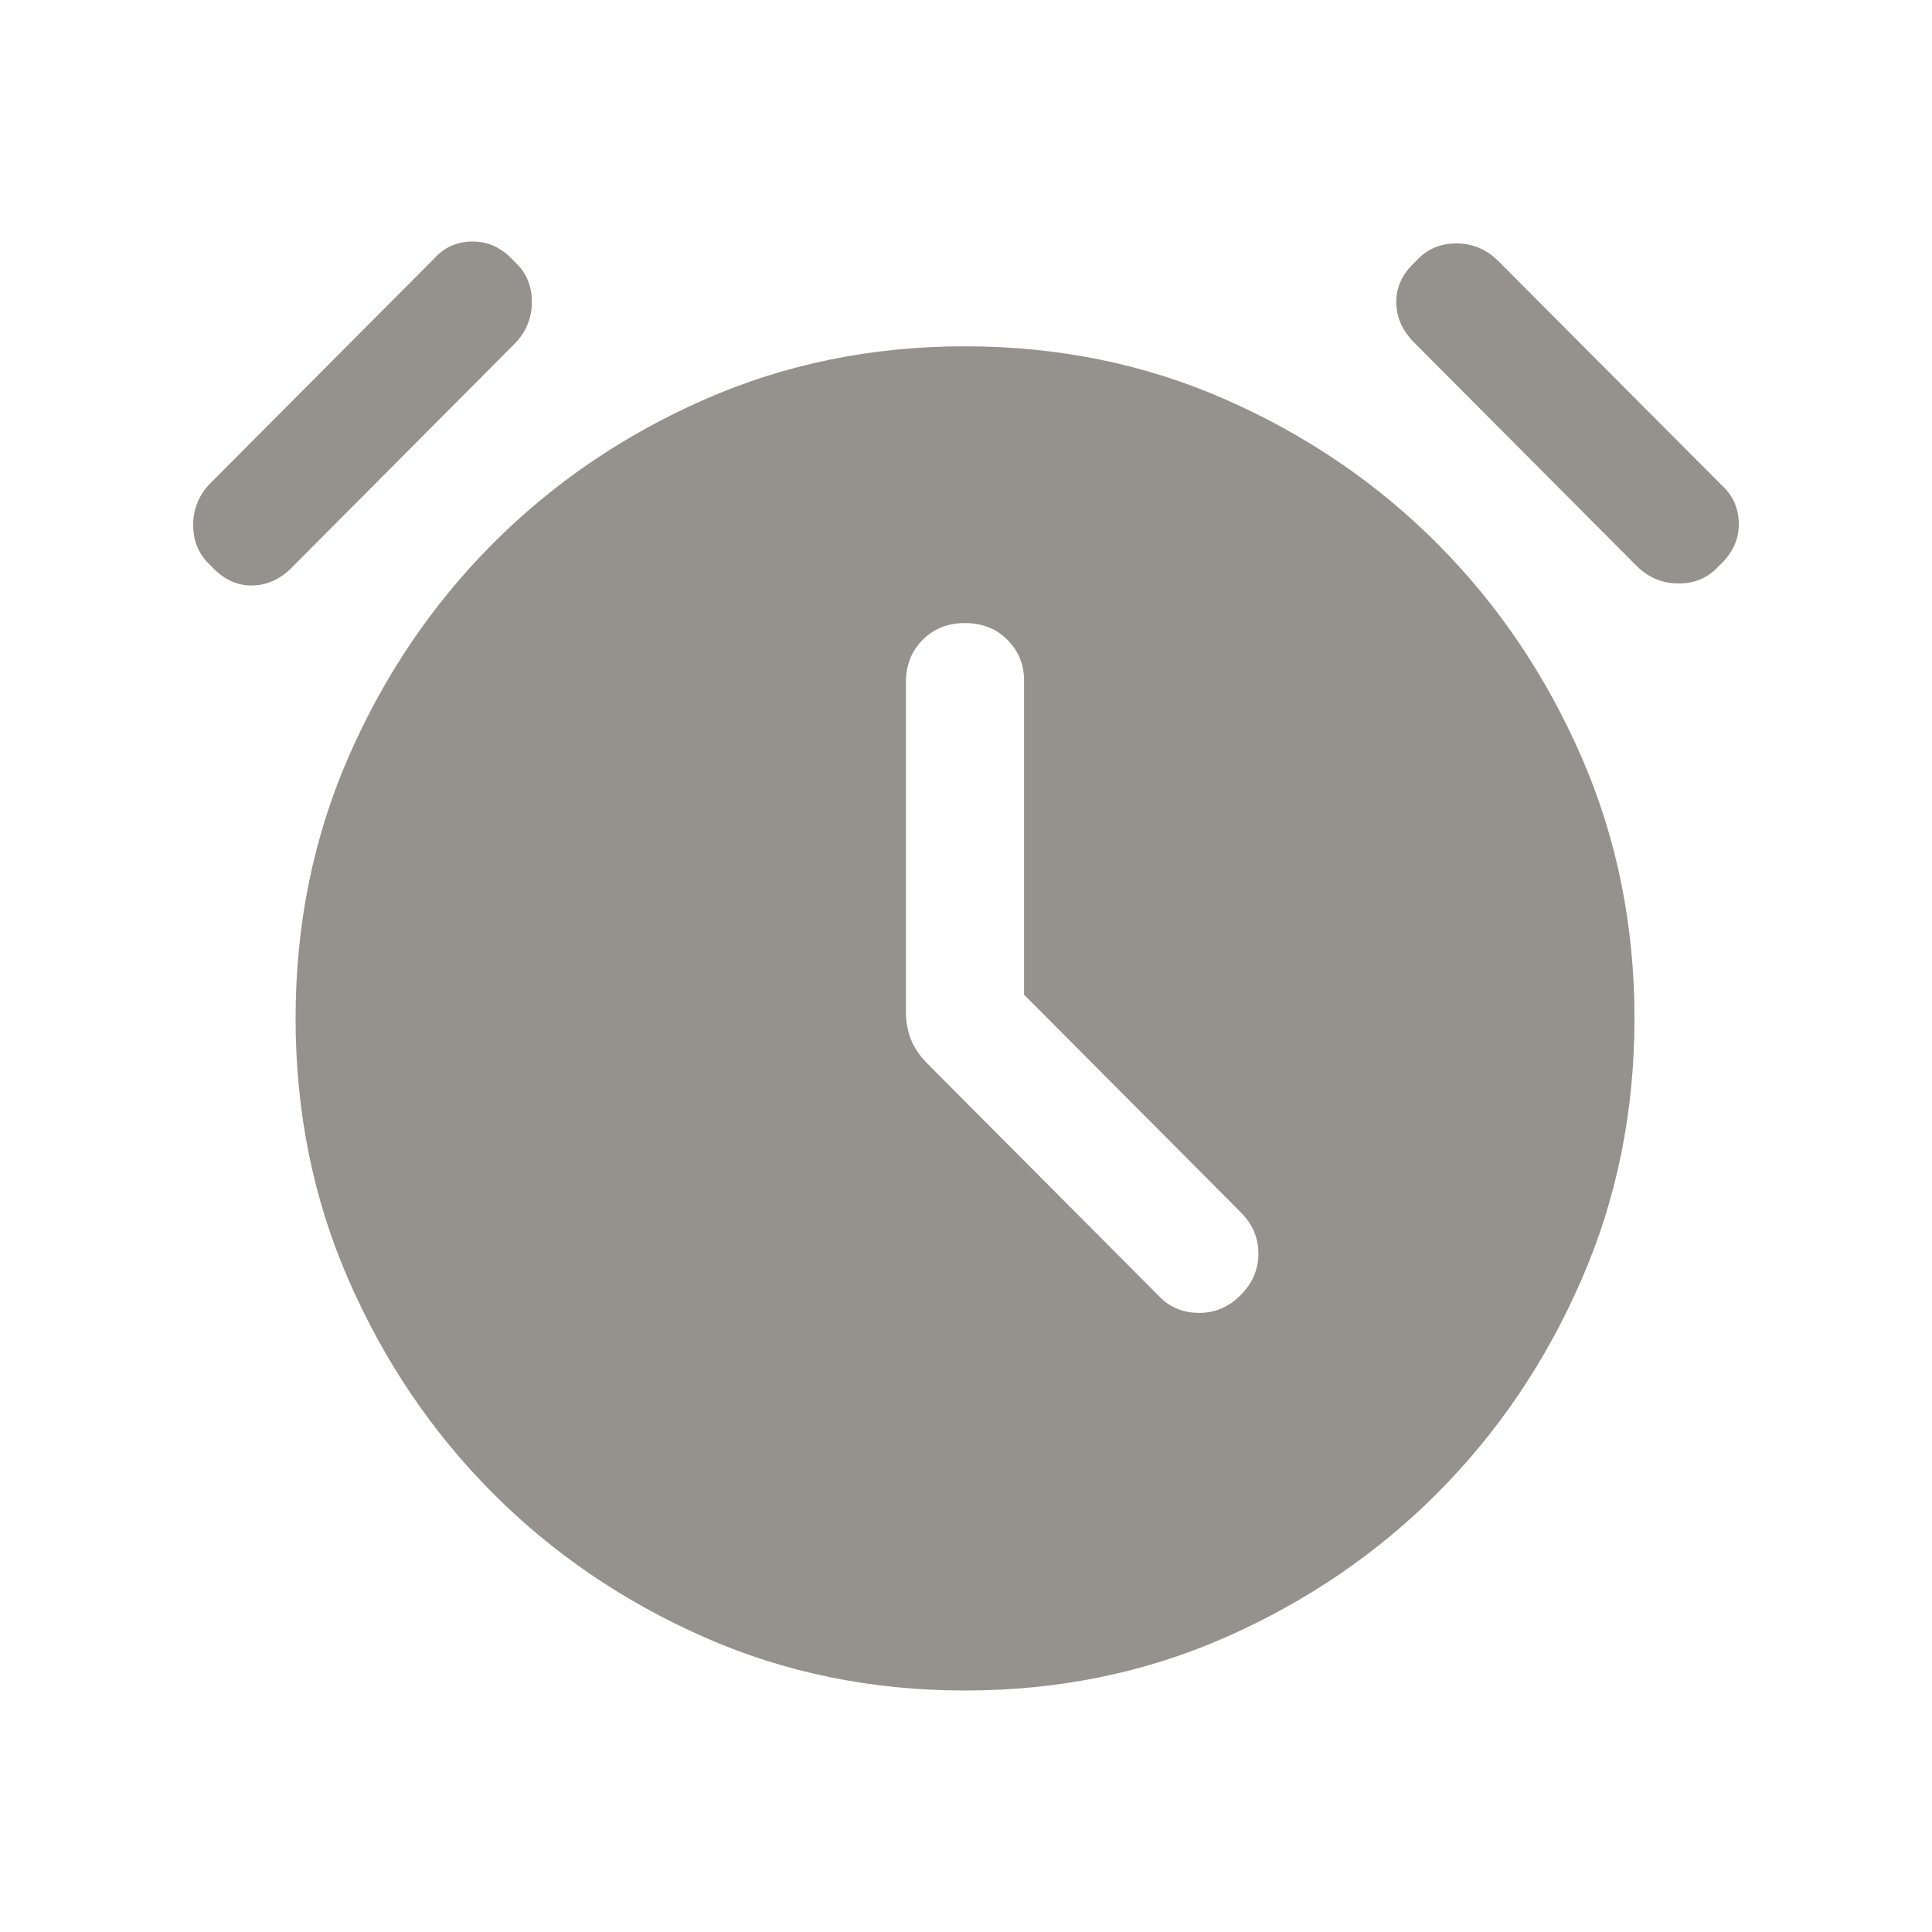 <svg width="20" height="20" viewBox="0 0 20 20" fill="none" xmlns="http://www.w3.org/2000/svg">
<path d="M9.99 17.5C9.025 17.5 8.125 17.316 7.29 16.948C6.454 16.579 5.723 16.081 5.098 15.454C4.473 14.826 3.977 14.093 3.61 13.253C3.243 12.415 3.06 11.511 3.06 10.542C3.06 9.574 3.243 8.67 3.61 7.831C3.977 6.992 4.473 6.259 5.098 5.631C5.723 5.003 6.454 4.505 7.29 4.137C8.125 3.769 9.025 3.585 9.99 3.585C10.955 3.585 11.855 3.769 12.69 4.137C13.526 4.505 14.257 5.003 14.882 5.631C15.507 6.259 16.003 6.992 16.369 7.831C16.736 8.67 16.92 9.574 16.92 10.542C16.92 11.511 16.736 12.415 16.369 13.253C16.003 14.093 15.507 14.826 14.882 15.454C14.257 16.081 13.526 16.579 12.69 16.948C11.855 17.316 10.955 17.5 9.99 17.5ZM9.378 7.063V10.481C9.378 10.576 9.395 10.668 9.429 10.757C9.463 10.846 9.521 10.931 9.603 11.013L12.008 13.428C12.116 13.537 12.252 13.591 12.415 13.591C12.578 13.591 12.721 13.53 12.843 13.407C12.966 13.284 13.027 13.141 13.027 12.977C13.027 12.814 12.966 12.671 12.843 12.548L10.601 10.297V7.043C10.601 6.879 10.544 6.739 10.428 6.623C10.313 6.507 10.166 6.45 9.99 6.45C9.813 6.45 9.667 6.507 9.552 6.623C9.436 6.739 9.378 6.886 9.378 7.063ZM3.019 5.877C2.897 5.999 2.758 6.061 2.602 6.061C2.445 6.061 2.306 5.992 2.183 5.856C2.061 5.747 2 5.607 2 5.436C2 5.266 2.061 5.119 2.183 4.997L4.487 2.684C4.595 2.561 4.731 2.5 4.894 2.5C5.057 2.5 5.2 2.568 5.322 2.705C5.445 2.814 5.506 2.954 5.506 3.125C5.506 3.295 5.445 3.441 5.322 3.564L3.019 5.877ZM16.94 5.856L14.637 3.544C14.515 3.421 14.454 3.281 14.454 3.124C14.454 2.967 14.521 2.827 14.657 2.705C14.766 2.582 14.905 2.52 15.076 2.52C15.245 2.52 15.391 2.582 15.513 2.705L17.817 5.017C17.939 5.126 18 5.263 18 5.426C18 5.59 17.932 5.733 17.796 5.856C17.688 5.979 17.548 6.04 17.378 6.04C17.208 6.04 17.062 5.979 16.94 5.856Z" fill="#95918C"/>
</svg>
